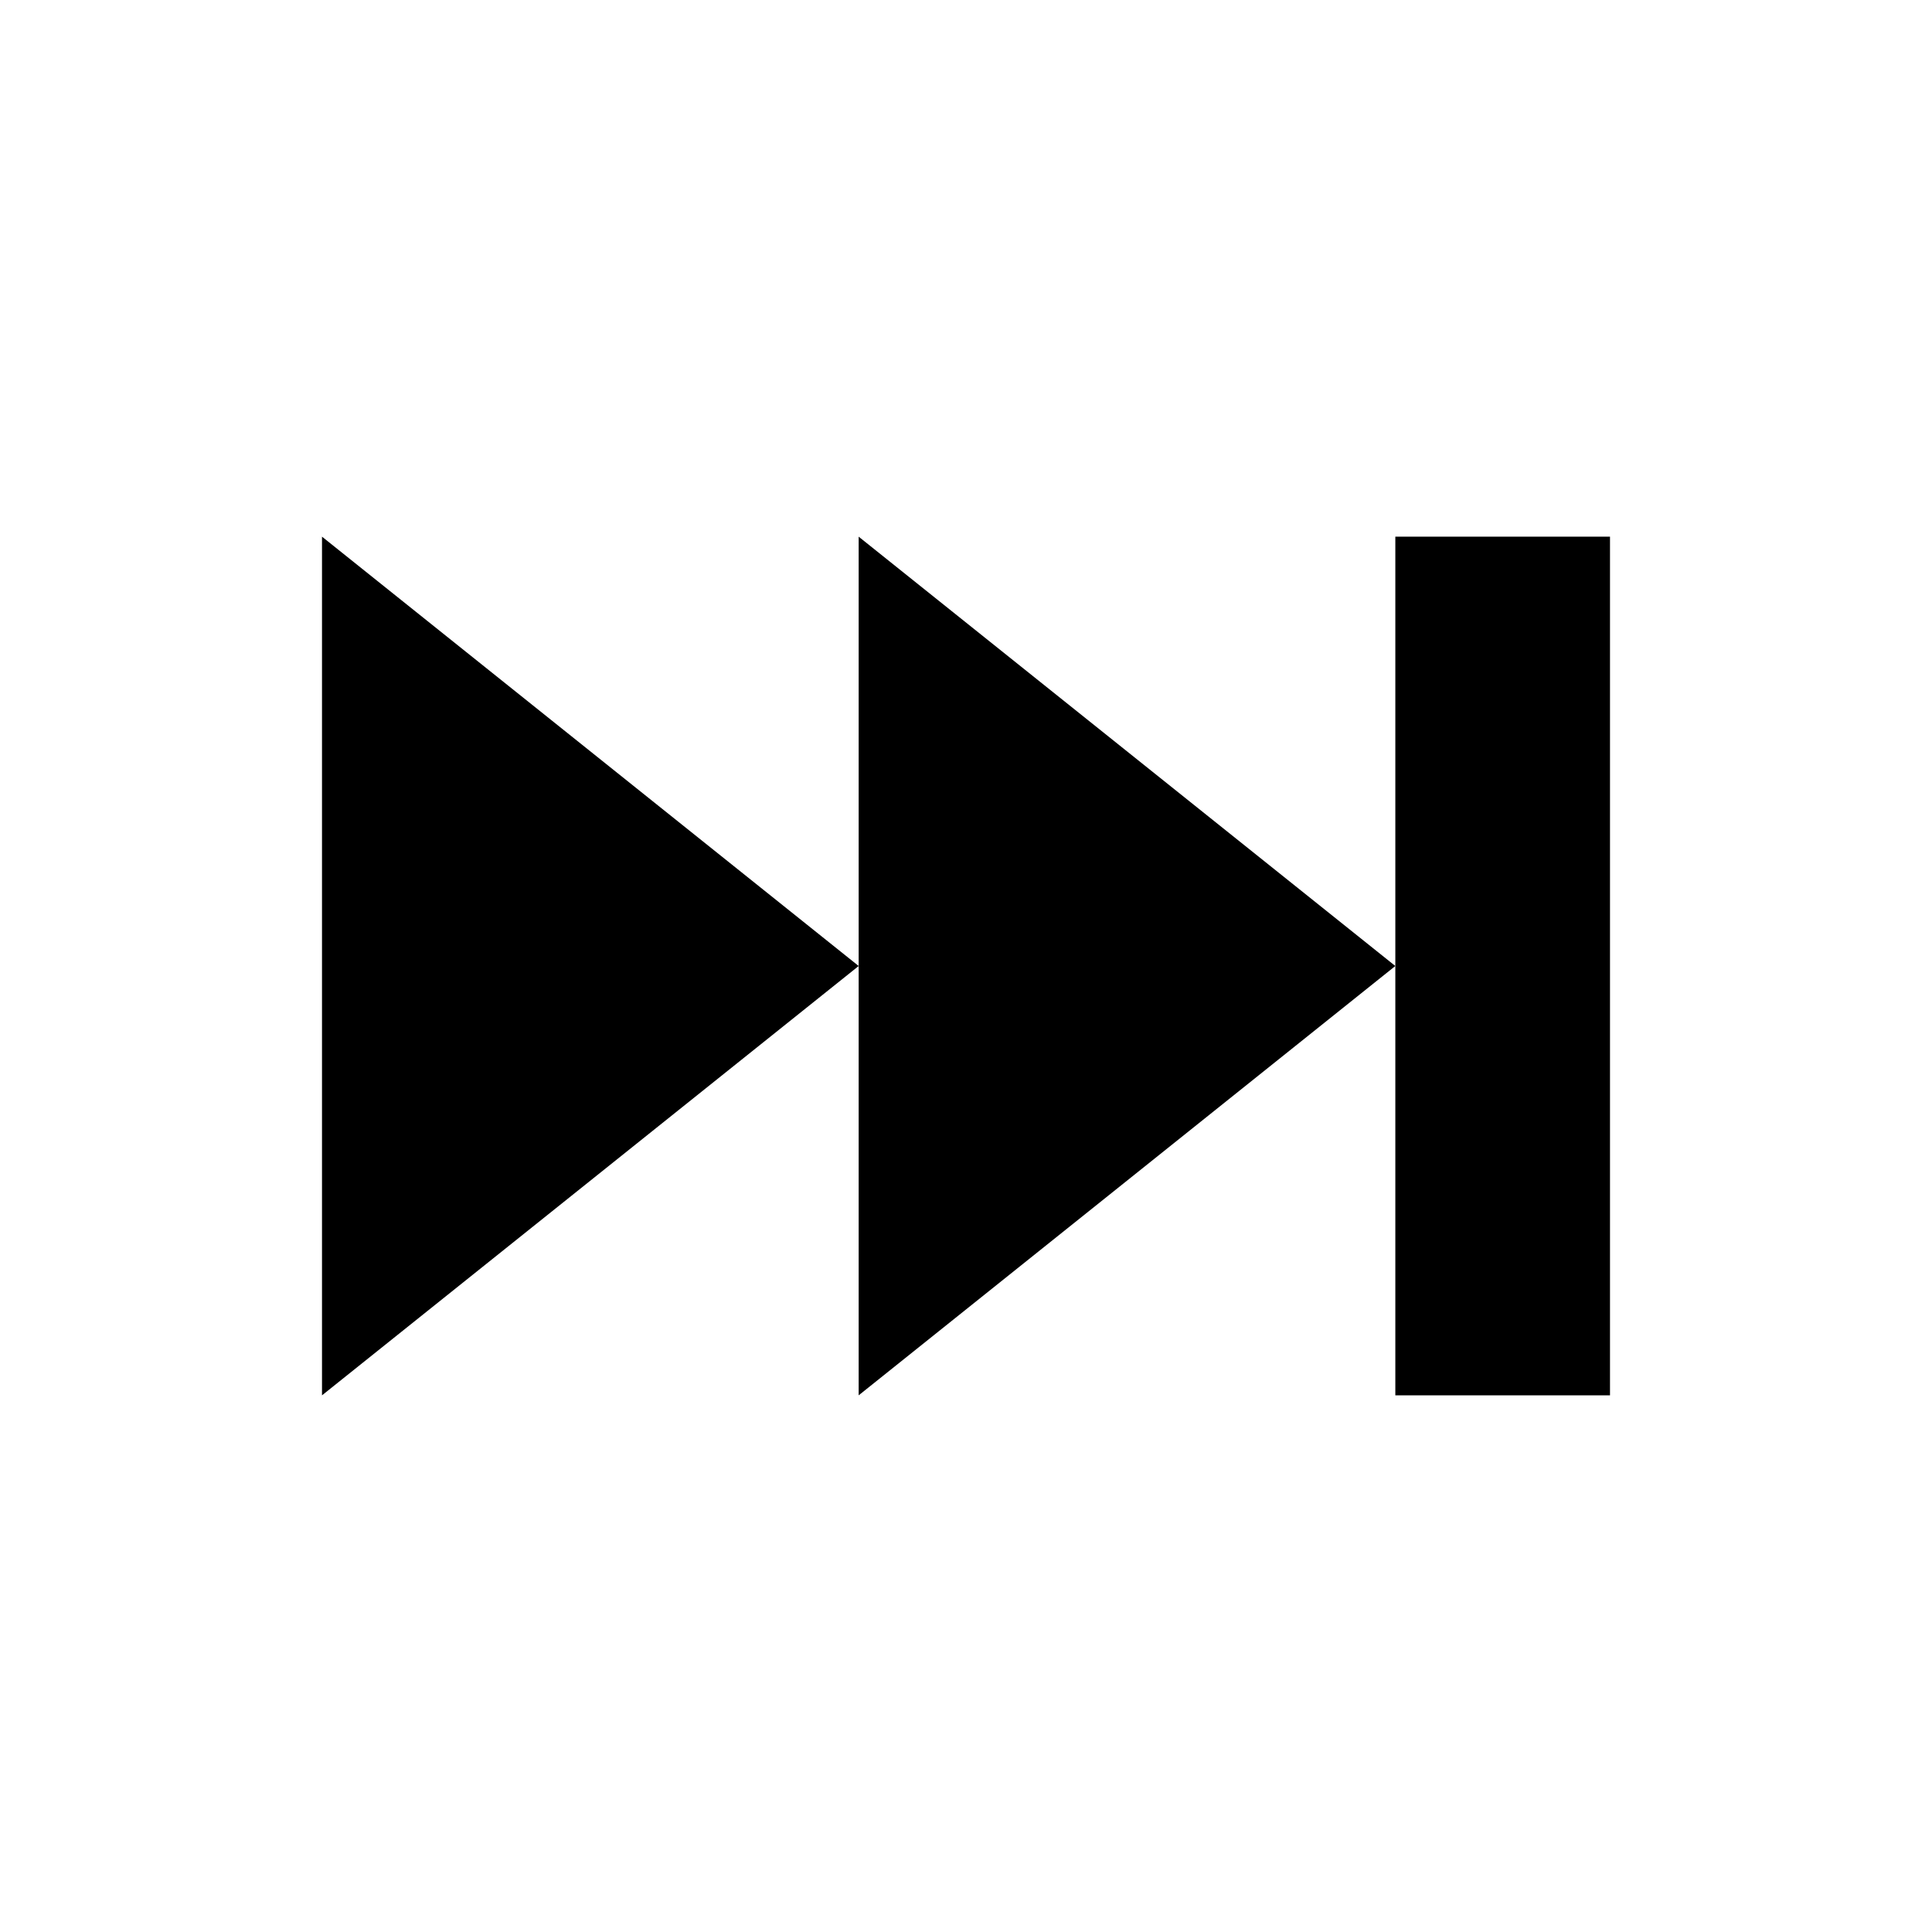 <?xml version="1.0" encoding="UTF-8"?>
<svg id="Layer_1" data-name="Layer 1" xmlns="http://www.w3.org/2000/svg" viewBox="0 0 18 18">
  <polygon points="8 13 8 5 13 9 8 13"/>
  <polygon points="3 13 3 5 8 9 3 13"/>
  <rect x="13" y="5" width="2" height="8"/>
</svg>
